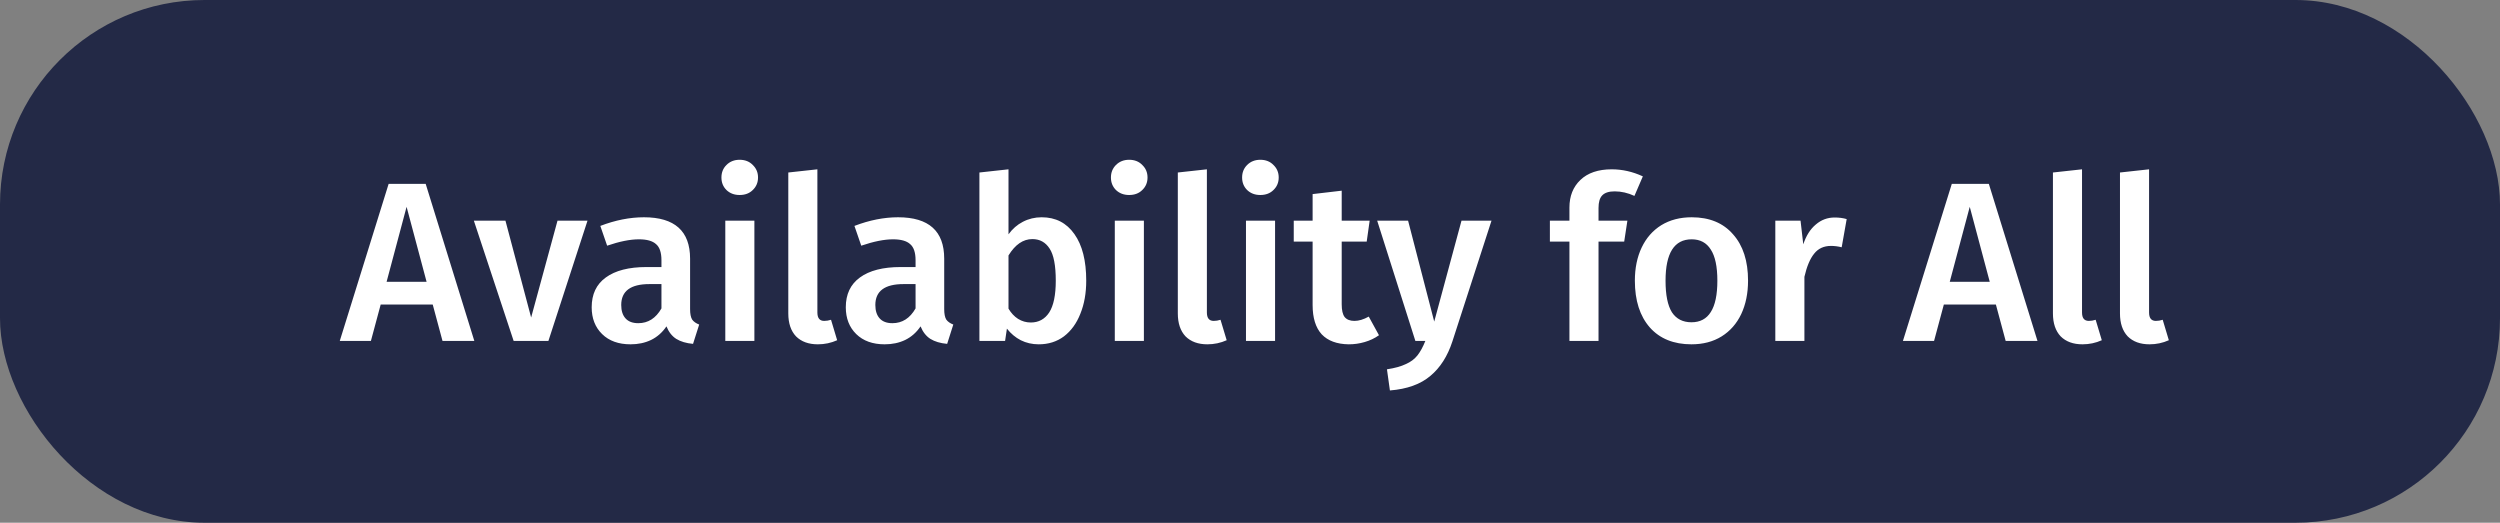 <svg width="110" height="23" viewBox="0 0 110 23" fill="none" xmlns="http://www.w3.org/2000/svg">
<rect x="0" y="0" width="110" height="23" fill="#808080" stroke="none"/>
<rect width="110" height="23" rx="9" fill="#232946"/>
<path d="M19.47 15L19.04 13.4H16.75L16.32 15H14.95L17.1 8.09H18.73L20.87 15H19.47ZM17.01 12.4H18.77L17.89 9.1L17.01 12.4ZM25.85 9.71L24.13 15H22.6L20.85 9.71H22.24L23.37 13.97L24.53 9.71H25.85ZM30.364 13.6C30.364 13.807 30.394 13.96 30.454 14.06C30.52 14.153 30.624 14.227 30.764 14.28L30.494 15.13C30.194 15.103 29.947 15.03 29.754 14.91C29.567 14.79 29.424 14.607 29.324 14.36C29.144 14.627 28.917 14.827 28.644 14.96C28.377 15.087 28.077 15.15 27.744 15.15C27.217 15.15 26.8 15 26.494 14.7C26.187 14.4 26.034 14.007 26.034 13.52C26.034 12.947 26.24 12.51 26.654 12.21C27.074 11.903 27.67 11.75 28.444 11.75H29.104V11.45C29.104 11.11 29.024 10.873 28.864 10.74C28.71 10.6 28.46 10.53 28.114 10.53C27.727 10.53 27.26 10.623 26.714 10.81L26.414 9.94C27.074 9.687 27.714 9.56 28.334 9.56C29.687 9.56 30.364 10.167 30.364 11.38V13.6ZM28.084 14.22C28.517 14.22 28.857 14.003 29.104 13.57V12.5H28.574C27.747 12.5 27.334 12.807 27.334 13.42C27.334 13.673 27.397 13.87 27.524 14.01C27.65 14.15 27.837 14.22 28.084 14.22ZM33.193 9.71V15H31.913V9.71H33.193ZM32.543 7.03C32.783 7.03 32.976 7.107 33.123 7.26C33.276 7.407 33.353 7.59 33.353 7.81C33.353 8.03 33.276 8.213 33.123 8.36C32.976 8.507 32.783 8.58 32.543 8.58C32.309 8.58 32.116 8.507 31.963 8.36C31.816 8.213 31.743 8.03 31.743 7.81C31.743 7.59 31.816 7.407 31.963 7.26C32.116 7.107 32.309 7.03 32.543 7.03ZM35.985 15.15C35.578 15.15 35.258 15.033 35.025 14.8C34.798 14.56 34.685 14.223 34.685 13.79V7.59L35.965 7.45V13.75C35.965 13.997 36.065 14.12 36.265 14.12C36.365 14.12 36.465 14.103 36.565 14.07L36.835 14.97C36.568 15.09 36.285 15.15 35.985 15.15ZM41.545 13.6C41.545 13.807 41.575 13.96 41.635 14.06C41.702 14.153 41.805 14.227 41.945 14.28L41.675 15.13C41.375 15.103 41.129 15.03 40.935 14.91C40.749 14.79 40.605 14.607 40.505 14.36C40.325 14.627 40.099 14.827 39.825 14.96C39.559 15.087 39.259 15.15 38.925 15.15C38.399 15.15 37.982 15 37.675 14.7C37.369 14.4 37.215 14.007 37.215 13.52C37.215 12.947 37.422 12.51 37.835 12.21C38.255 11.903 38.852 11.75 39.625 11.75H40.285V11.45C40.285 11.11 40.205 10.873 40.045 10.74C39.892 10.6 39.642 10.53 39.295 10.53C38.909 10.53 38.442 10.623 37.895 10.81L37.595 9.94C38.255 9.687 38.895 9.56 39.515 9.56C40.869 9.56 41.545 10.167 41.545 11.38V13.6ZM39.265 14.22C39.699 14.22 40.039 14.003 40.285 13.57V12.5H39.755C38.929 12.5 38.515 12.807 38.515 13.42C38.515 13.673 38.579 13.87 38.705 14.01C38.832 14.15 39.019 14.22 39.265 14.22ZM45.834 9.56C46.448 9.56 46.928 9.807 47.274 10.3C47.621 10.787 47.794 11.47 47.794 12.35C47.794 12.897 47.708 13.383 47.534 13.81C47.368 14.23 47.128 14.56 46.814 14.8C46.501 15.033 46.131 15.15 45.704 15.15C45.418 15.15 45.154 15.09 44.914 14.97C44.681 14.85 44.478 14.68 44.304 14.46L44.224 15H43.094V7.59L44.374 7.45V10.31C44.548 10.07 44.758 9.887 45.004 9.76C45.258 9.627 45.534 9.56 45.834 9.56ZM45.354 14.19C45.701 14.19 45.971 14.043 46.164 13.75C46.358 13.45 46.454 12.983 46.454 12.35C46.454 11.683 46.364 11.213 46.184 10.94C46.004 10.66 45.751 10.52 45.424 10.52C45.018 10.52 44.668 10.76 44.374 11.24V13.58C44.488 13.773 44.628 13.923 44.794 14.03C44.968 14.137 45.154 14.19 45.354 14.19ZM50.331 9.71V15H49.051V9.71H50.331ZM49.681 7.03C49.921 7.03 50.115 7.107 50.261 7.26C50.415 7.407 50.491 7.59 50.491 7.81C50.491 8.03 50.415 8.213 50.261 8.36C50.115 8.507 49.921 8.58 49.681 8.58C49.448 8.58 49.255 8.507 49.101 8.36C48.955 8.213 48.881 8.03 48.881 7.81C48.881 7.59 48.955 7.407 49.101 7.26C49.255 7.107 49.448 7.03 49.681 7.03ZM53.123 15.15C52.717 15.15 52.397 15.033 52.163 14.8C51.937 14.56 51.824 14.223 51.824 13.79V7.59L53.103 7.45V13.75C53.103 13.997 53.203 14.12 53.404 14.12C53.504 14.12 53.603 14.103 53.703 14.07L53.974 14.97C53.707 15.09 53.423 15.15 53.123 15.15ZM56.103 9.71V15H54.823V9.71H56.103ZM55.453 7.03C55.693 7.03 55.886 7.107 56.033 7.26C56.186 7.407 56.263 7.59 56.263 7.81C56.263 8.03 56.186 8.213 56.033 8.36C55.886 8.507 55.693 8.58 55.453 8.58C55.219 8.58 55.026 8.507 54.873 8.36C54.726 8.213 54.653 8.03 54.653 7.81C54.653 7.59 54.726 7.407 54.873 7.26C55.026 7.107 55.219 7.03 55.453 7.03ZM60.675 14.75C60.488 14.883 60.278 14.983 60.045 15.05C59.818 15.117 59.585 15.15 59.345 15.15C58.825 15.143 58.428 14.997 58.155 14.71C57.888 14.417 57.755 13.987 57.755 13.42V10.63H56.925V9.71H57.755V8.54L59.035 8.39V9.71H60.265L60.135 10.63H59.035V13.39C59.035 13.65 59.078 13.837 59.165 13.95C59.258 14.063 59.402 14.12 59.595 14.12C59.788 14.12 59.998 14.057 60.225 13.93L60.675 14.75ZM63.906 15.02C63.693 15.673 63.37 16.18 62.936 16.54C62.503 16.907 61.91 17.12 61.156 17.18L61.026 16.25C61.373 16.197 61.65 16.12 61.856 16.02C62.069 15.927 62.239 15.8 62.366 15.64C62.493 15.48 62.609 15.267 62.716 15H62.276L60.596 9.71H61.956L63.106 14.15L64.306 9.71H65.626L63.906 15.02ZM71.045 8.42C70.791 8.42 70.608 8.48 70.495 8.6C70.388 8.713 70.335 8.897 70.335 9.15V9.71H71.605L71.465 10.63H70.335V15H69.055V10.63H68.195V9.71H69.055V9.13C69.055 8.63 69.215 8.227 69.535 7.92C69.861 7.607 70.321 7.45 70.915 7.45C71.381 7.45 71.838 7.553 72.285 7.76L71.915 8.62C71.628 8.487 71.338 8.42 71.045 8.42ZM74.434 9.56C75.214 9.56 75.821 9.81 76.254 10.31C76.694 10.803 76.914 11.483 76.914 12.35C76.914 12.903 76.814 13.393 76.614 13.82C76.414 14.24 76.127 14.567 75.754 14.8C75.381 15.033 74.937 15.15 74.424 15.15C73.644 15.15 73.034 14.903 72.594 14.41C72.154 13.91 71.934 13.223 71.934 12.35C71.934 11.797 72.034 11.31 72.234 10.89C72.434 10.47 72.721 10.143 73.094 9.91C73.474 9.677 73.921 9.56 74.434 9.56ZM74.434 10.53C73.667 10.53 73.284 11.137 73.284 12.35C73.284 12.977 73.377 13.44 73.564 13.74C73.757 14.033 74.044 14.18 74.424 14.18C74.804 14.18 75.087 14.03 75.274 13.73C75.467 13.43 75.564 12.97 75.564 12.35C75.564 11.73 75.467 11.273 75.274 10.98C75.087 10.68 74.807 10.53 74.434 10.53ZM80.724 9.57C80.917 9.57 81.094 9.593 81.254 9.64L81.034 10.88C80.874 10.84 80.717 10.82 80.564 10.82C80.25 10.82 80.004 10.933 79.824 11.16C79.644 11.38 79.5 11.72 79.394 12.18V15H78.114V9.71H79.224L79.344 10.75C79.47 10.37 79.654 10.08 79.894 9.88C80.134 9.673 80.41 9.57 80.724 9.57ZM88.249 15L87.819 13.4H85.529L85.099 15H83.729L85.879 8.09H87.509L89.649 15H88.249ZM85.789 12.4H87.549L86.669 9.1L85.789 12.4ZM91.629 15.15C91.223 15.15 90.903 15.033 90.669 14.8C90.443 14.56 90.329 14.223 90.329 13.79V7.59L91.609 7.45V13.75C91.609 13.997 91.709 14.12 91.909 14.12C92.009 14.12 92.109 14.103 92.209 14.07L92.479 14.97C92.213 15.09 91.929 15.15 91.629 15.15ZM94.579 15.15C94.172 15.15 93.852 15.033 93.619 14.8C93.392 14.56 93.279 14.223 93.279 13.79V7.59L94.559 7.45V13.75C94.559 13.997 94.659 14.12 94.859 14.12C94.959 14.12 95.059 14.103 95.159 14.07L95.429 14.97C95.162 15.09 94.879 15.15 94.579 15.15Z" fill="white"/>
</svg>
